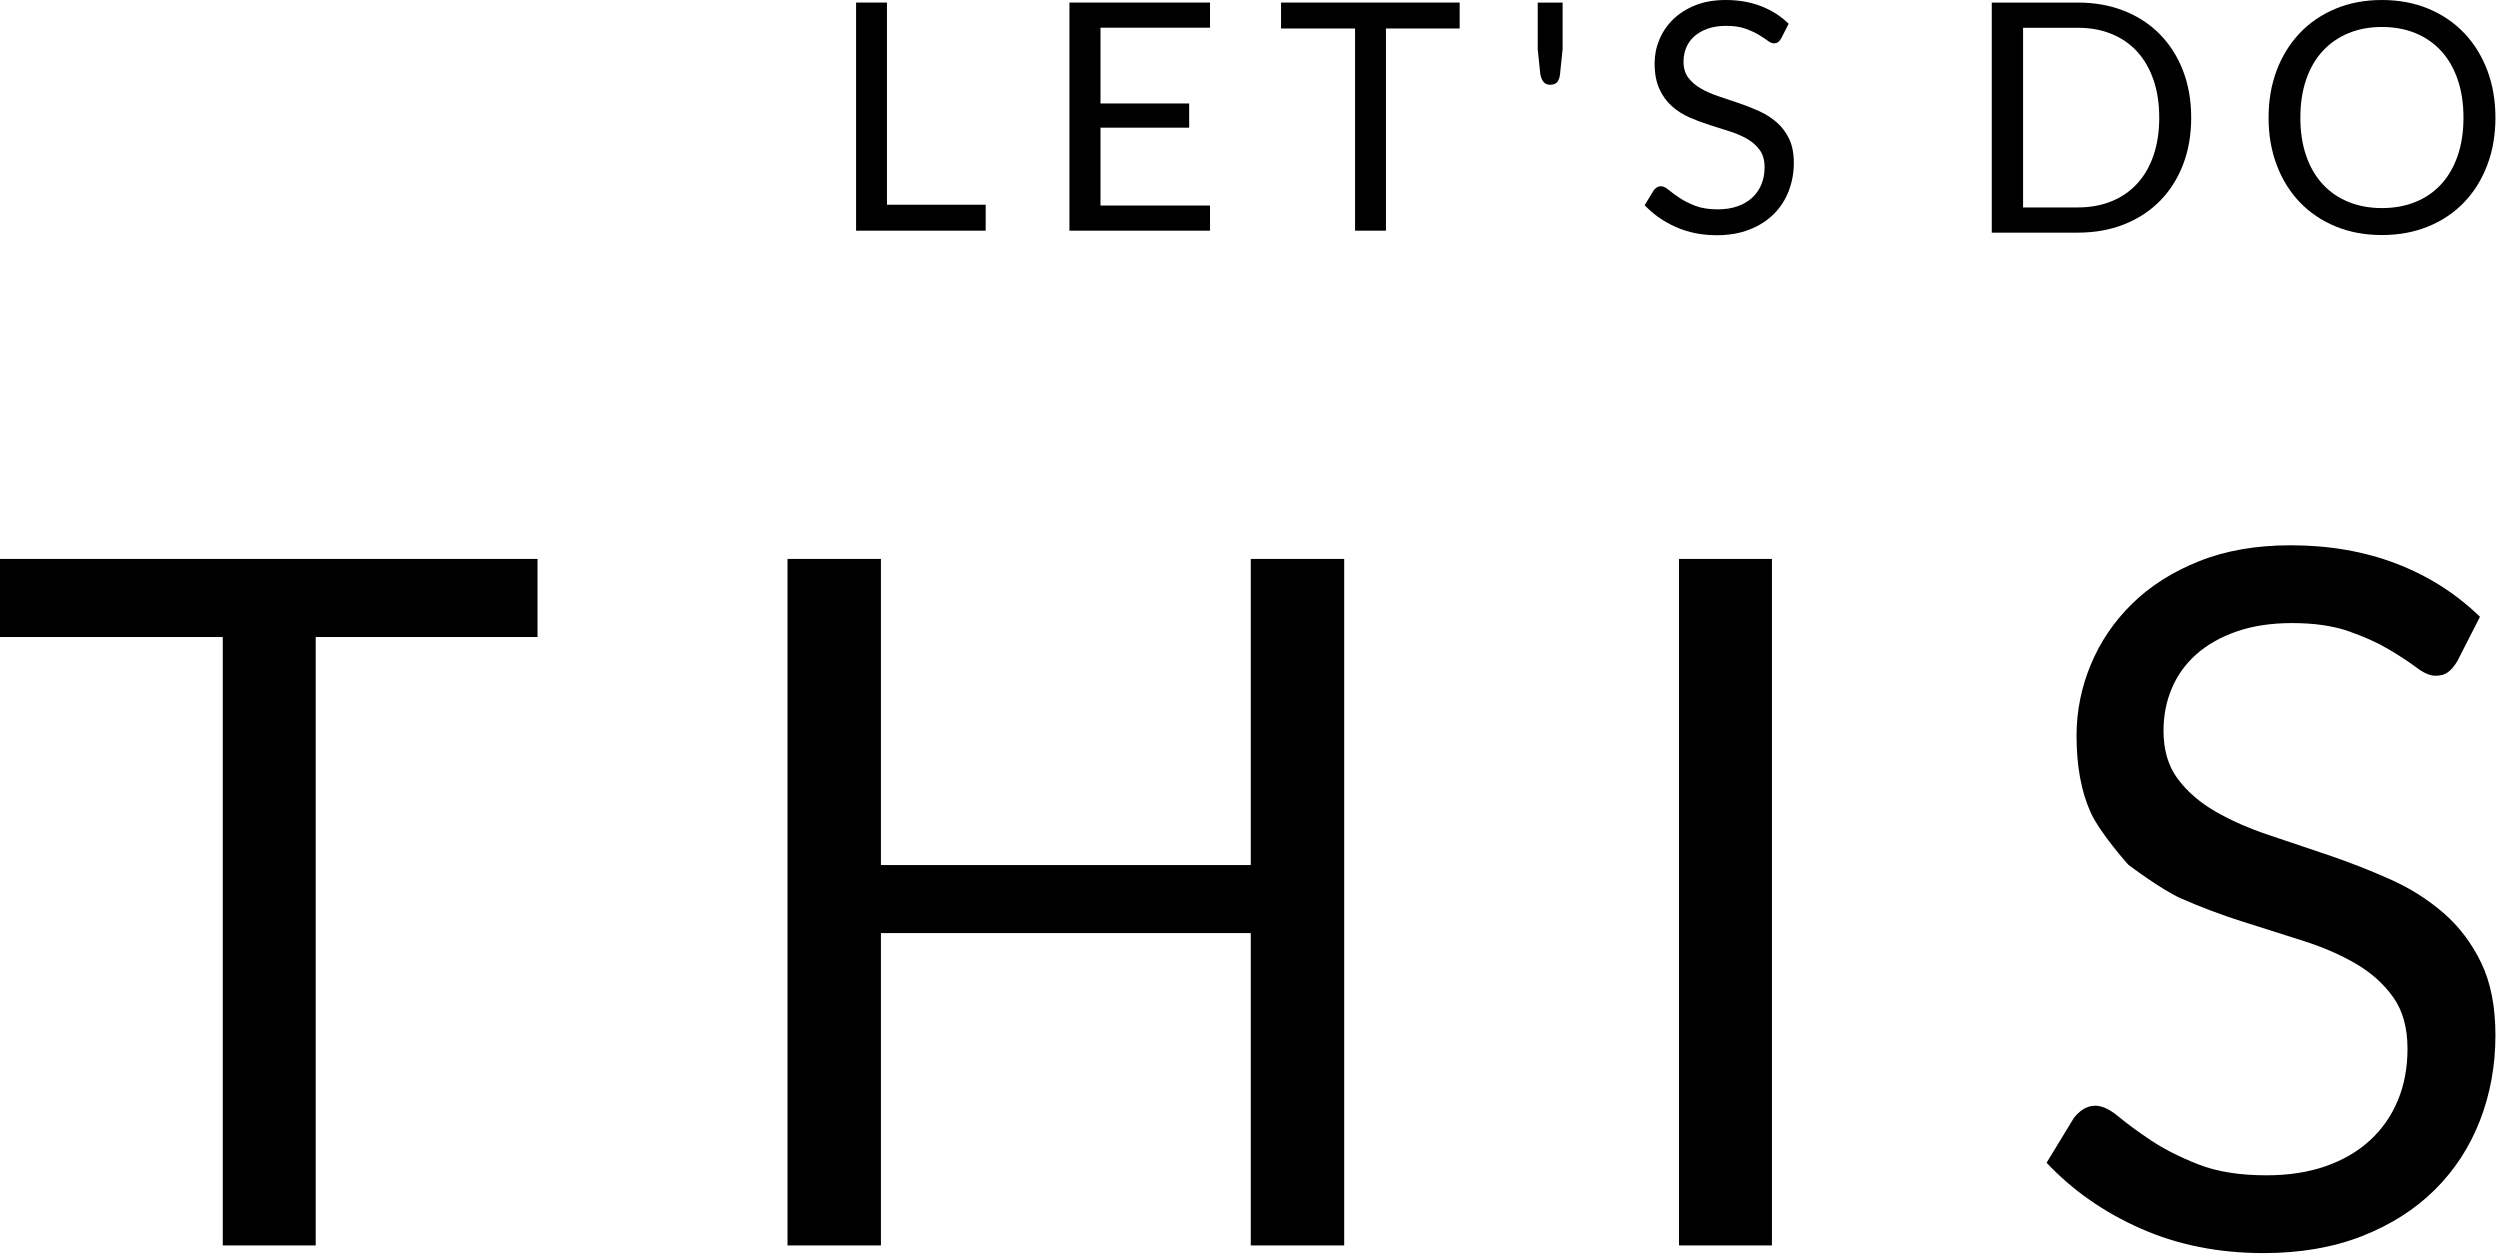 <svg width="469" height="236" viewBox="0 0 469 236" fill="none" xmlns="http://www.w3.org/2000/svg">
<path d="M160.602 0.477V43.276H184.914V38.409H166.396V0.477H160.602Z" fill="black"/>
<path d="M200.628 0.477V43.276H227V38.557H206.452V23.952H223.088V19.412H206.452V5.196H227V0.477H200.628Z" fill="black"/>
<path d="M240.322 0.477V5.345H254.21V43.276H260.004V5.345H273.832V0.477H240.322Z" fill="black"/>
<path d="M293.146 0.482V9.217L292.663 13.885C292.603 14.53 292.432 15.025 292.151 15.376C291.87 15.728 291.418 15.903 290.795 15.903C290.273 15.903 289.867 15.728 289.575 15.376C289.284 15.025 289.078 14.53 288.958 13.885L288.476 9.217V0.482H293.146Z" fill="black"/>
<path d="M334.14 7.229C333.959 7.53 333.767 7.754 333.567 7.905C333.367 8.057 333.104 8.132 332.784 8.132C332.441 8.132 332.046 7.96 331.595 7.619C331.143 7.279 330.57 6.903 329.878 6.491C329.185 6.079 328.352 5.703 327.378 5.361C326.402 5.02 325.224 4.849 323.839 4.849C322.532 4.849 321.379 5.025 320.375 5.376C319.369 5.728 318.532 6.205 317.86 6.807C317.187 7.408 316.678 8.116 316.339 8.931C315.997 9.744 315.827 10.621 315.827 11.566C315.827 12.771 316.123 13.77 316.715 14.563C317.306 15.355 318.091 16.034 319.065 16.596C320.038 17.159 321.143 17.645 322.378 18.057C323.613 18.469 324.878 18.895 326.173 19.335C327.468 19.779 328.733 20.276 329.968 20.828C331.203 21.38 332.307 22.078 333.281 22.922C334.255 23.765 335.038 24.799 335.631 26.022C336.223 27.249 336.519 28.755 336.519 30.542C336.519 32.429 336.196 34.202 335.555 35.856C334.911 37.515 333.974 38.955 332.739 40.179C331.504 41.405 329.988 42.369 328.191 43.072C326.394 43.775 324.351 44.126 322.062 44.126C319.27 44.126 316.725 43.619 314.426 42.605C312.127 41.591 310.164 40.221 308.538 38.494L310.224 35.721C310.385 35.502 310.581 35.316 310.812 35.164C311.043 35.013 311.299 34.939 311.58 34.939C312.001 34.939 312.483 35.164 313.026 35.617C313.568 36.067 314.245 36.564 315.059 37.106C315.872 37.65 316.854 38.147 318.01 38.599C319.165 39.051 320.576 39.275 322.242 39.275C323.628 39.275 324.863 39.086 325.947 38.704C327.031 38.323 327.95 37.786 328.703 37.093C329.456 36.4 330.032 35.57 330.435 34.606C330.837 33.644 331.037 32.57 331.037 31.385C331.037 30.08 330.741 29.011 330.149 28.177C329.556 27.344 328.778 26.646 327.815 26.084C326.851 25.522 325.751 25.043 324.516 24.653C323.281 24.262 322.016 23.858 320.721 23.447C319.426 23.037 318.161 22.56 316.926 22.018C315.691 21.476 314.592 20.773 313.628 19.909C312.664 19.046 311.886 17.967 311.294 16.672C310.701 15.376 310.405 13.775 310.405 11.866C310.405 10.341 310.701 8.865 311.294 7.44C311.886 6.012 312.743 4.749 313.869 3.643C314.993 2.54 316.384 1.657 318.041 0.992C319.697 0.331 321.598 0 323.748 0C326.158 0 328.357 0.382 330.345 1.143C332.333 1.908 334.069 3.01 335.555 4.458L334.14 7.229Z" fill="black"/>
<path d="M411.067 22.078C411.067 25.311 410.553 28.251 409.531 30.902C408.505 33.552 407.059 35.823 405.19 37.711C403.324 39.598 401.085 41.059 398.475 42.093C395.866 43.127 392.974 43.644 389.8 43.644H373.656V0.482H389.8C392.974 0.482 395.866 0.997 398.475 2.033C401.085 3.067 403.324 4.533 405.19 6.429C407.059 8.327 408.505 10.602 409.531 13.253C410.553 15.903 411.067 18.843 411.067 22.078ZM405.073 22.078C405.073 19.427 404.71 17.058 403.988 14.97C403.266 12.881 402.24 11.113 400.916 9.669C399.589 8.223 397.984 7.118 396.095 6.355C394.209 5.591 392.109 5.211 389.8 5.211H379.529V38.915H389.8C392.109 38.915 394.209 38.534 396.095 37.771C397.984 37.008 399.589 35.908 400.916 34.471C402.24 33.037 403.266 31.275 403.988 29.186C404.71 27.098 405.073 24.729 405.073 22.078Z" fill="black"/>
<path d="M468.143 22.078C468.143 25.311 467.631 28.278 466.607 30.977C465.583 33.679 464.137 36.004 462.269 37.95C460.402 39.898 458.158 41.41 455.538 42.483C452.917 43.559 450.021 44.094 446.848 44.094C443.675 44.094 440.784 43.559 438.173 42.483C435.563 41.41 433.324 39.898 431.456 37.95C429.589 36.004 428.143 33.679 427.119 30.977C426.095 28.278 425.583 25.311 425.583 22.078C425.583 18.843 426.095 15.878 427.119 13.178C428.143 10.475 429.589 8.148 431.456 6.19C433.324 4.232 435.563 2.711 438.173 1.625C440.784 0.542 443.675 0 446.848 0C450.021 0 452.917 0.542 455.538 1.625C458.158 2.711 460.402 4.232 462.269 6.19C464.137 8.148 465.583 10.475 466.607 13.178C467.631 15.878 468.143 18.843 468.143 22.078ZM462.149 22.078C462.149 19.427 461.788 17.048 461.066 14.938C460.342 12.831 459.319 11.049 457.994 9.593C456.669 8.137 455.061 7.018 453.173 6.233C451.286 5.45 449.177 5.06 446.848 5.06C444.54 5.06 442.44 5.45 440.553 6.233C438.665 7.018 437.054 8.137 435.718 9.593C434.383 11.049 433.354 12.831 432.631 14.938C431.908 17.048 431.547 19.427 431.547 22.078C431.547 24.729 431.908 27.103 432.631 29.201C433.354 31.3 434.383 33.077 435.718 34.531C437.054 35.989 438.665 37.103 440.553 37.874C442.44 38.648 444.54 39.036 446.848 39.036C449.177 39.036 451.286 38.648 453.173 37.874C455.061 37.103 456.669 35.989 457.994 34.531C459.319 33.077 460.342 31.3 461.066 29.201C461.788 27.103 462.149 24.729 462.149 22.078Z" fill="black"/>
<path d="M0 104.855V119.504H41.791V233.645H59.227V119.504H100.839V104.855H0Z" fill="black"/>
<path d="M234.645 104.855V162.283H165.262V104.855H147.737V233.645H165.262V175.046H234.645V233.645H252.17V104.855H234.645Z" fill="black"/>
<rect x="314.978" y="104.854" width="17.435" height="128.79" fill="black"/>
<path d="M460.982 124.05C460.439 124.957 459.863 125.636 459.26 126.09C458.655 126.541 457.87 126.769 456.903 126.769C455.875 126.769 454.682 126.255 453.323 125.228C451.963 124.202 450.241 123.068 448.156 121.829C446.073 120.593 443.565 119.458 440.634 118.431C437.703 117.403 434.154 116.89 429.985 116.89C426.055 116.89 422.582 117.418 419.56 118.476C416.538 119.533 414.017 120.968 411.994 122.78C409.967 124.594 408.443 126.724 407.415 129.172C406.386 131.617 405.874 134.262 405.874 137.102C405.874 140.728 406.766 143.735 408.548 146.12C410.329 148.507 412.686 150.547 415.618 152.239C418.548 153.929 421.871 155.395 425.589 156.635C429.304 157.873 433.111 159.157 437.008 160.485C440.906 161.816 444.712 163.311 448.429 164.973C452.145 166.635 455.467 168.735 458.399 171.273C461.329 173.81 463.685 176.924 465.469 180.609C467.251 184.294 468.143 188.827 468.143 194.203C468.143 199.884 467.175 205.217 465.243 210.2C463.308 215.187 460.484 219.522 456.767 223.207C453.052 226.893 448.487 229.793 443.081 231.909C437.673 234.024 431.525 235.081 424.636 235.081C416.237 235.081 408.578 233.555 401.661 230.503C394.74 227.454 388.834 223.329 383.94 218.132L389.015 209.794C389.499 209.129 390.088 208.57 390.784 208.115C391.477 207.663 392.248 207.436 393.095 207.436C394.363 207.436 395.814 208.115 397.444 209.476C399.077 210.834 401.117 212.332 403.563 213.962C406.01 215.593 408.97 217.091 412.445 218.448C415.919 219.809 420.163 220.488 425.179 220.488C429.349 220.488 433.064 219.914 436.329 218.768C439.592 217.62 442.356 216.002 444.622 213.917C446.888 211.832 448.623 209.34 449.835 206.439C451.043 203.539 451.647 200.307 451.647 196.74C451.647 192.814 450.755 189.596 448.973 187.088C447.191 184.581 444.848 182.481 441.948 180.788C439.048 179.098 435.74 177.662 432.023 176.484C428.307 175.306 424.5 174.098 420.603 172.858C416.706 171.621 412.899 170.184 409.182 168.554C405.466 166.921 399.258 162.209 399.258 162.209C399.258 162.209 394.013 156.362 392.233 152.463C390.451 148.566 389.559 143.748 389.559 138.009C389.559 133.417 390.451 128.974 392.233 124.684C394.013 120.394 396.597 116.588 399.982 113.265C403.366 109.94 407.551 107.281 412.536 105.288C417.521 103.294 423.245 102.296 429.713 102.296C436.963 102.296 443.58 103.446 449.562 105.742C455.544 108.039 460.77 111.361 465.243 115.712L460.982 124.05Z" fill="black"/>
</svg>
